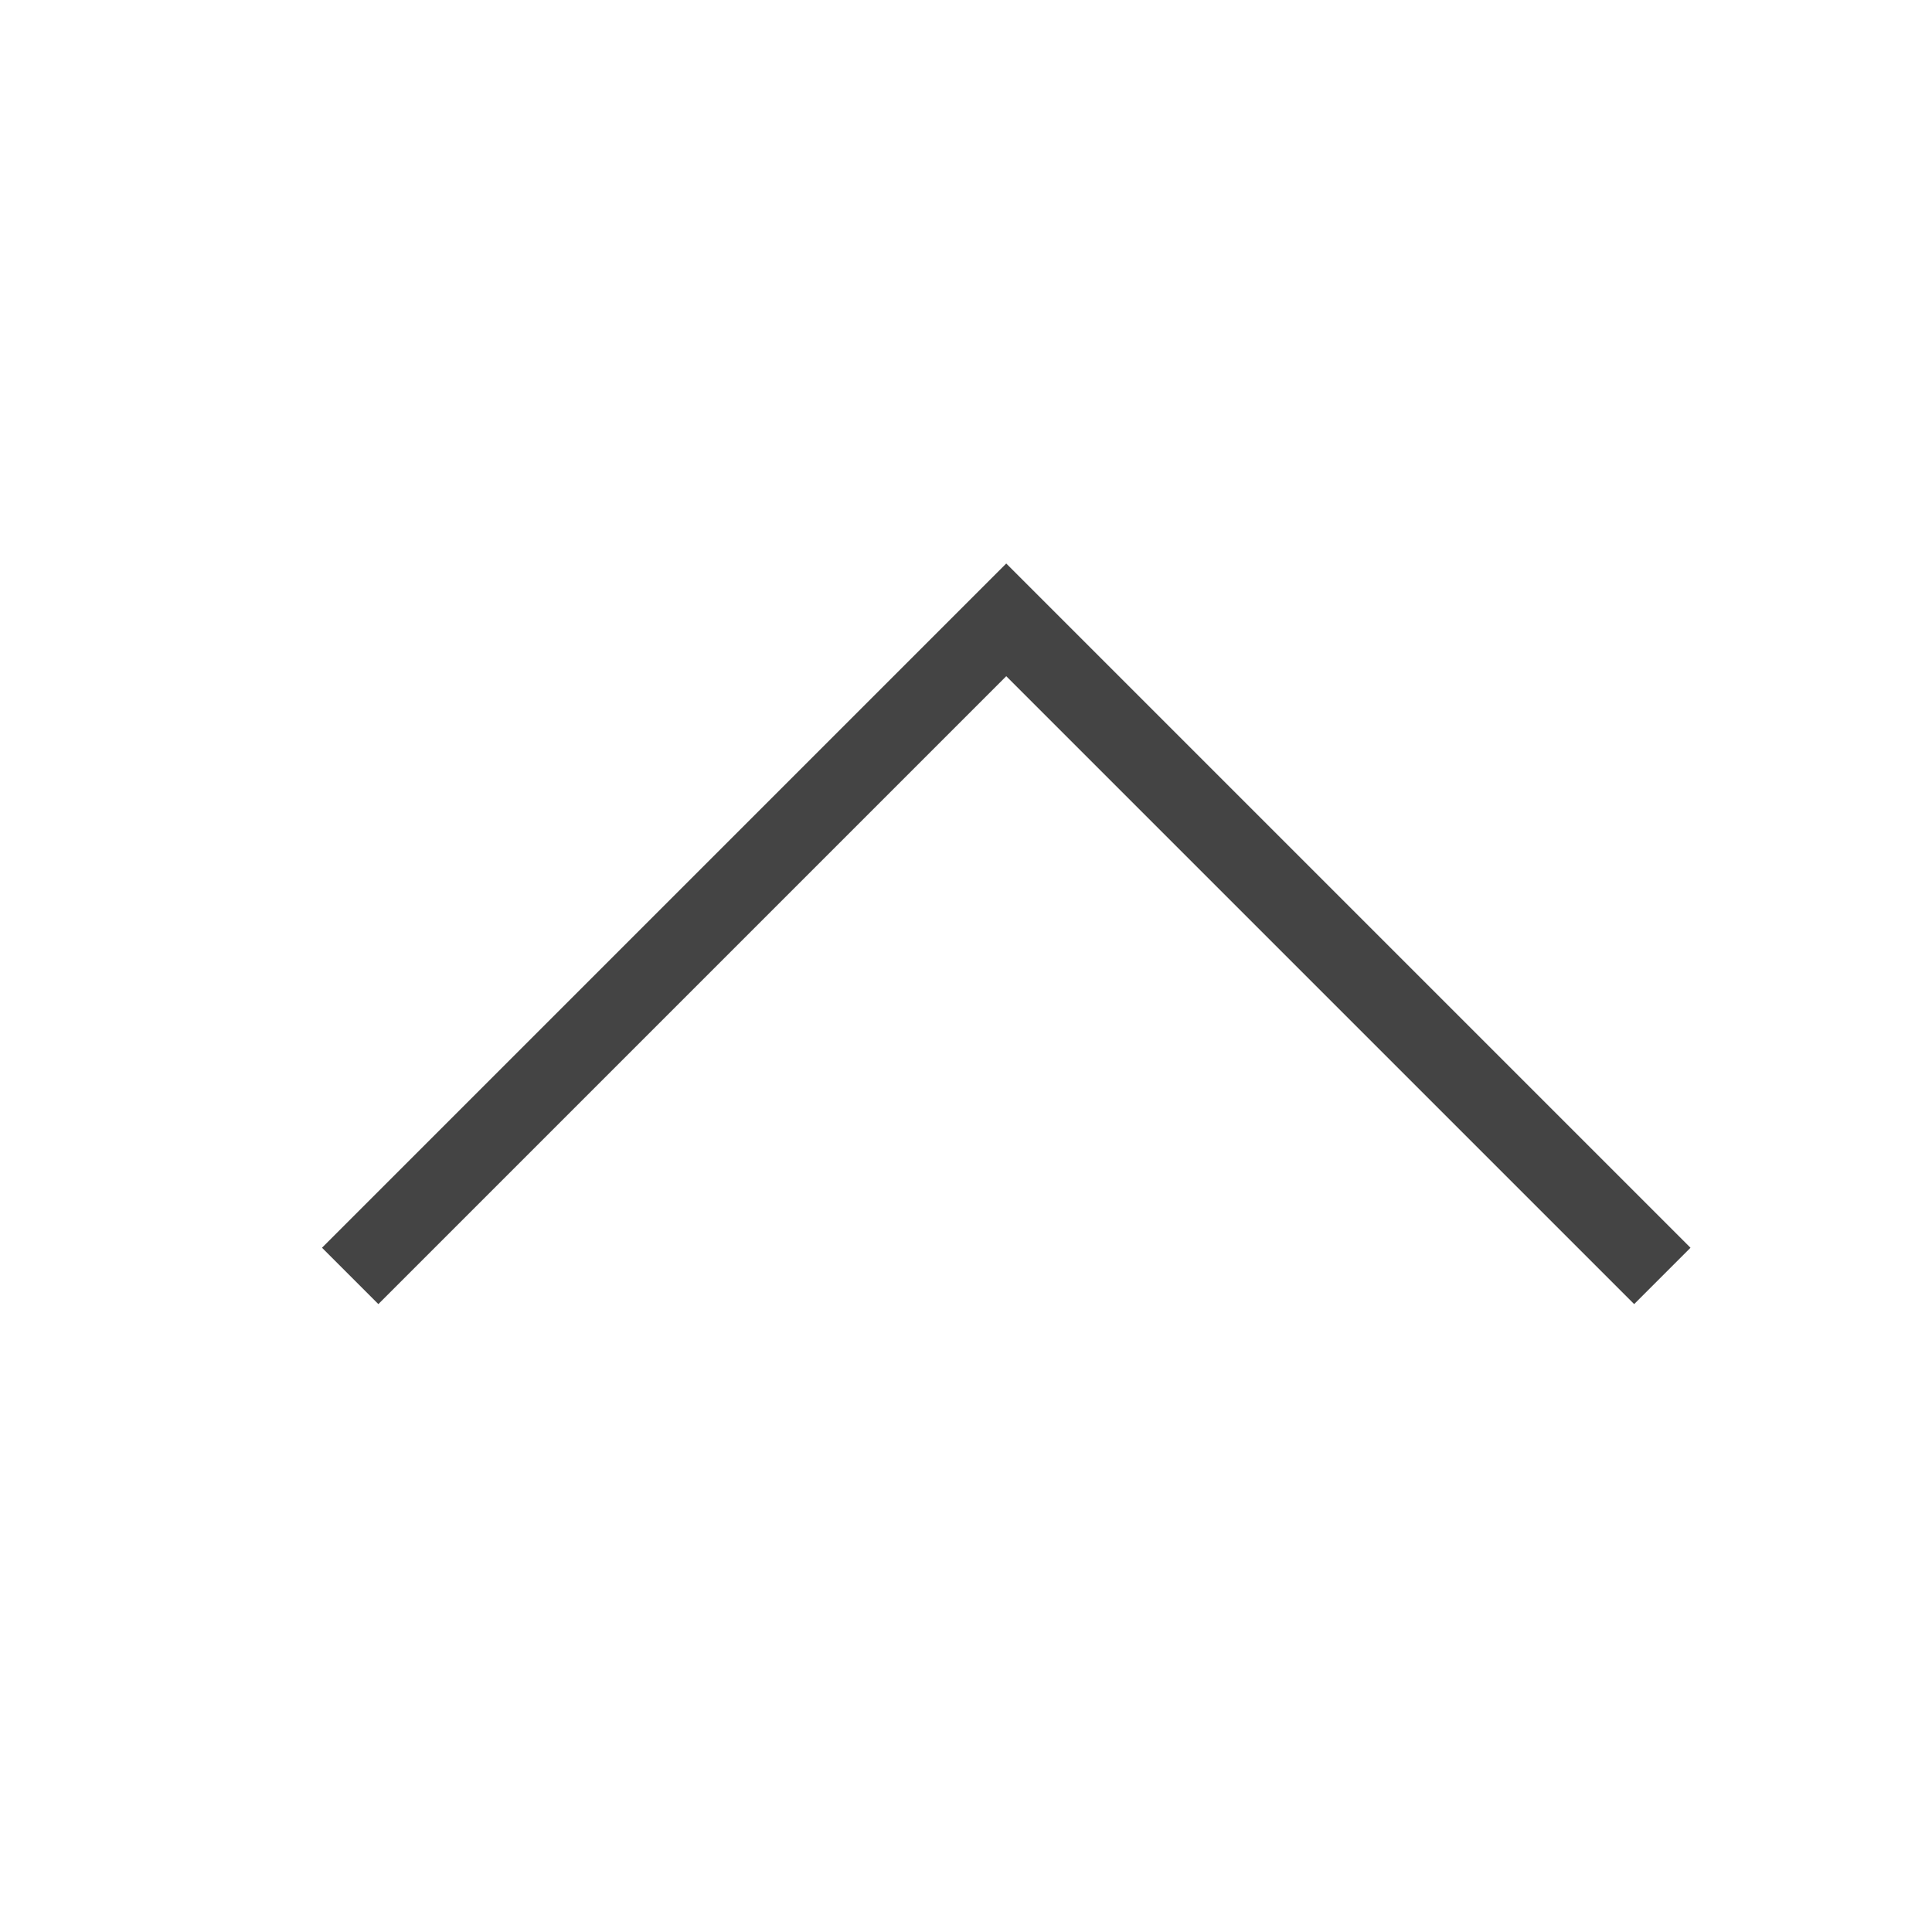 <?xml version="1.0" standalone="no"?><!DOCTYPE svg PUBLIC "-//W3C//DTD SVG 1.1//EN" "http://www.w3.org/Graphics/SVG/1.1/DTD/svg11.dtd"><svg t="1535643801891" class="icon" style="" viewBox="0 0 1024 1024" version="1.1" xmlns="http://www.w3.org/2000/svg" p-id="1386" xmlns:xlink="http://www.w3.org/1999/xlink" width="200" height="200"><defs><style type="text/css"></style></defs><path d="M533.333 358.4l-332.8 332.8-29.867-29.867L533.333 298.667l362.667 362.667-29.867 29.867-332.8-332.8z" fill="#444444" p-id="1387"></path></svg>